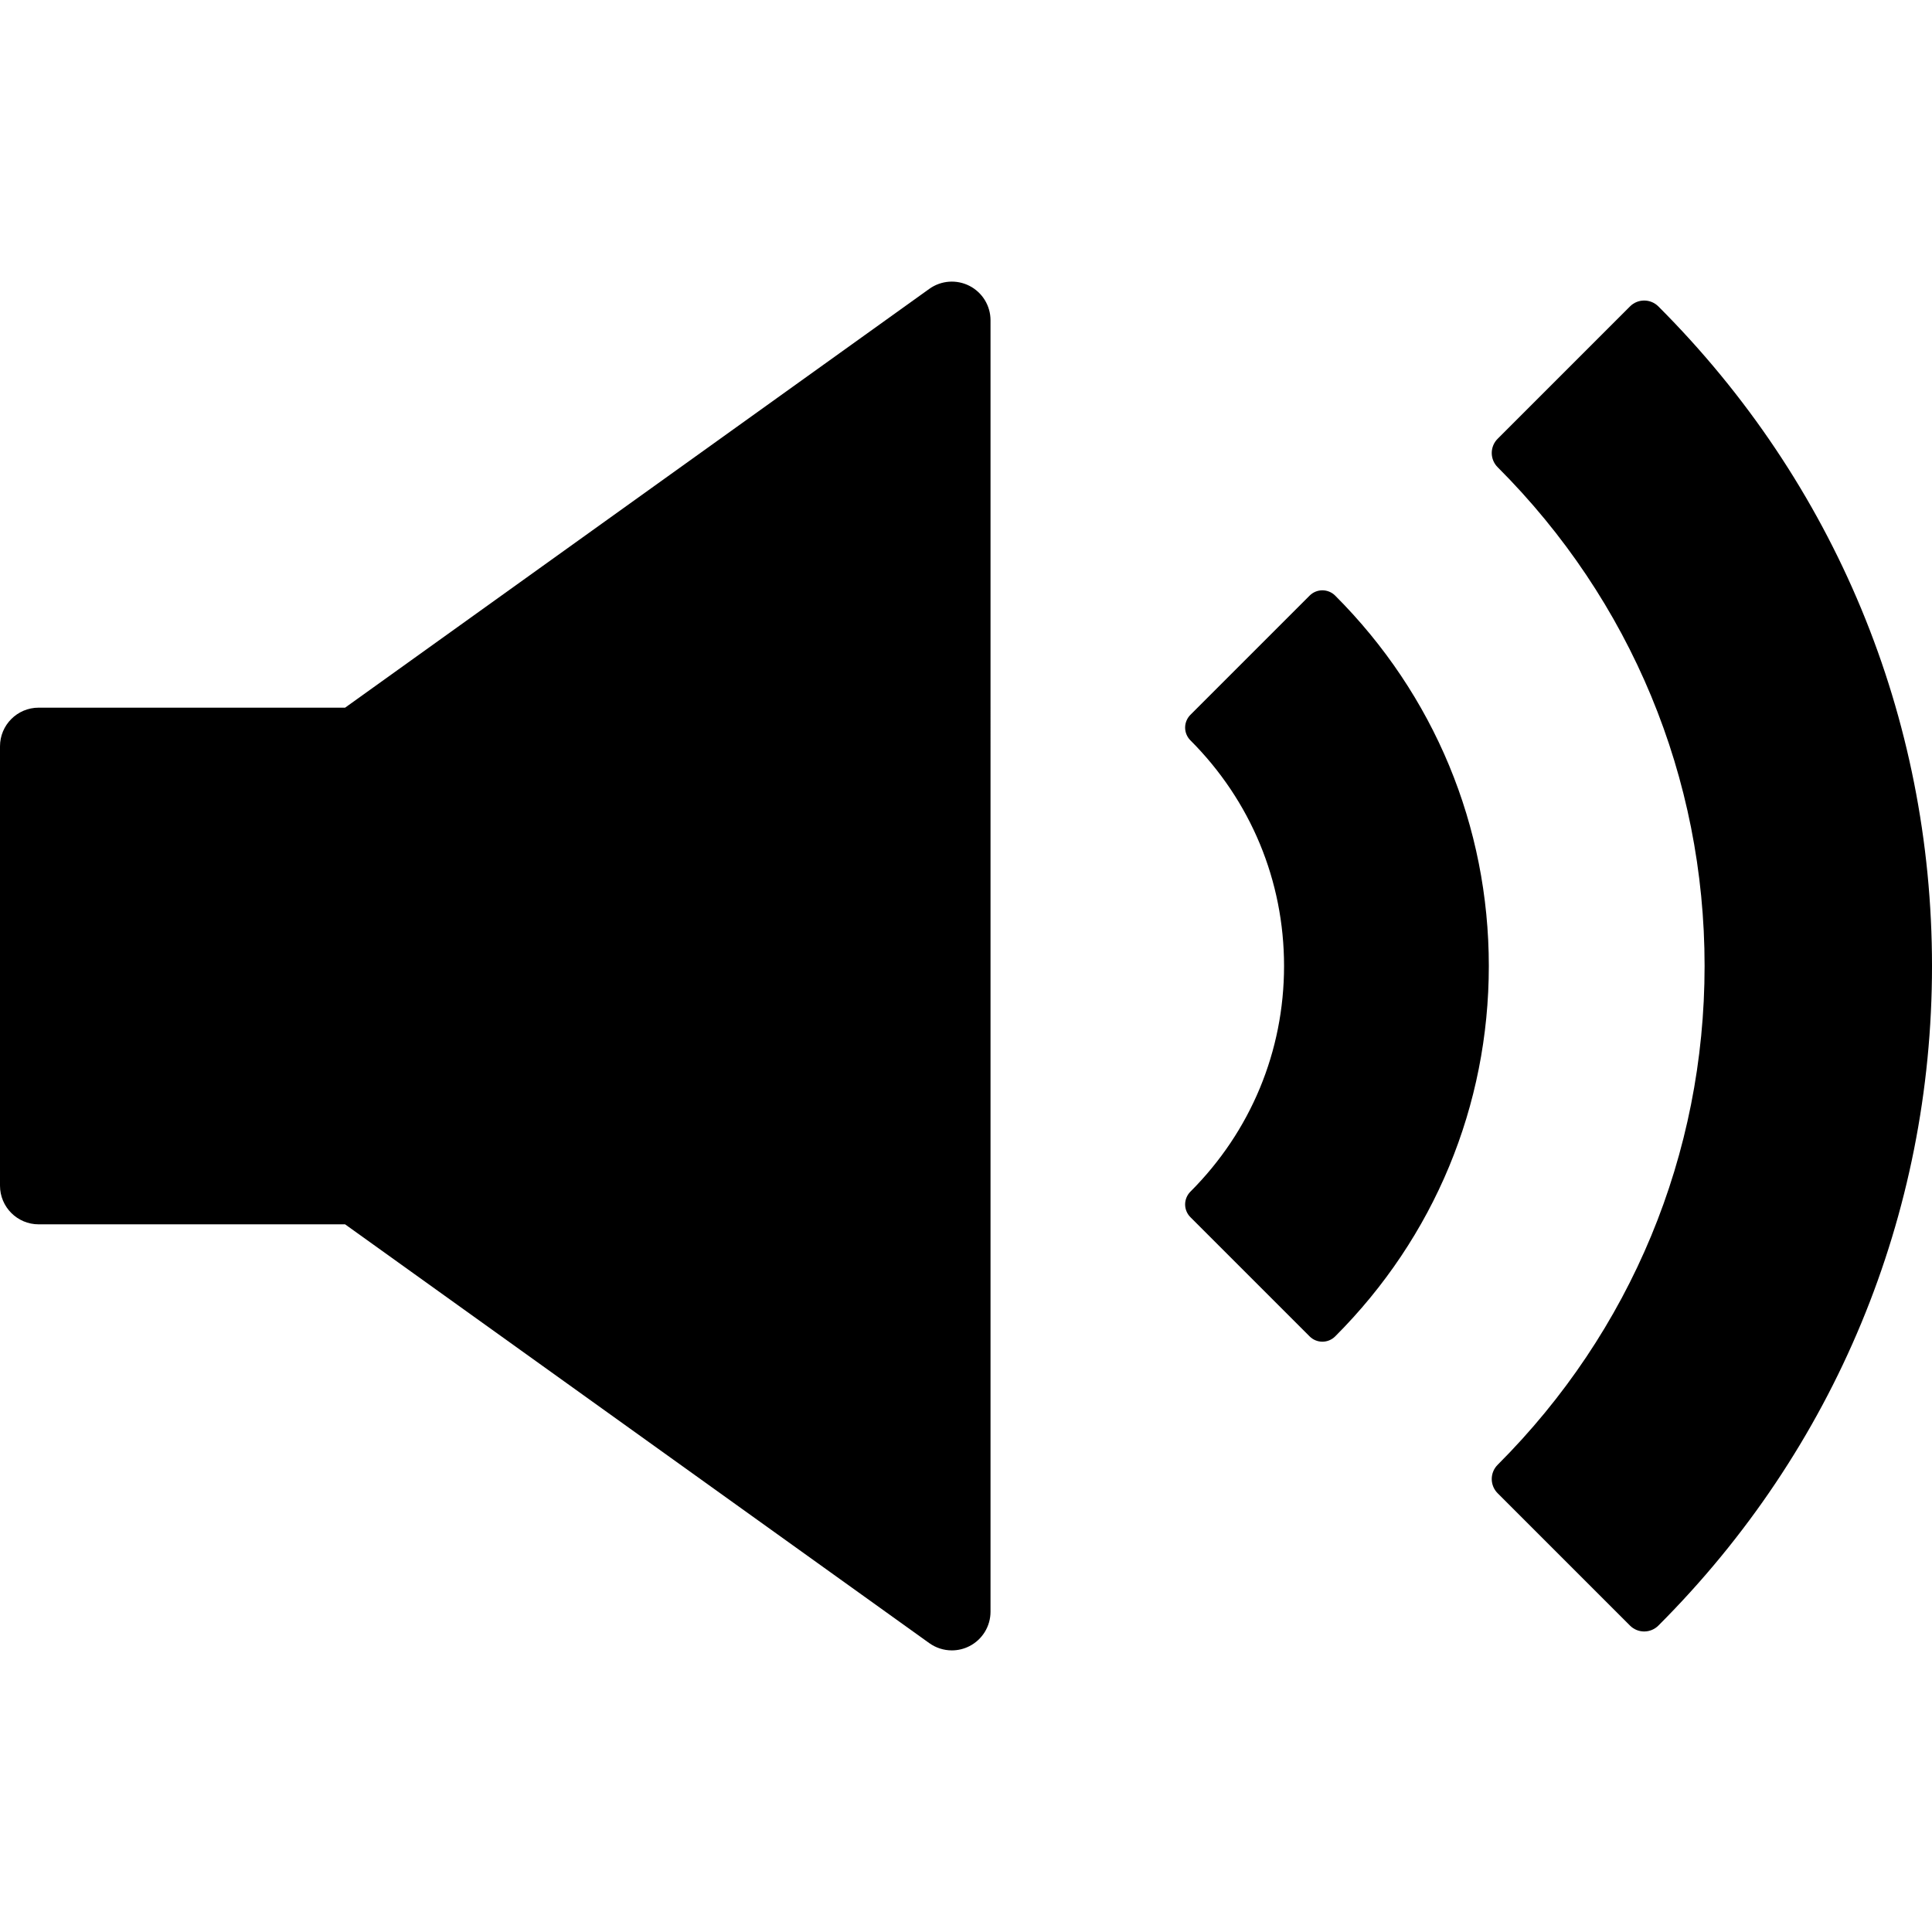 <?xml version="1.0" encoding="iso-8859-1"?>
<!-- Generator: Adobe Illustrator 16.0.0, SVG Export Plug-In . SVG Version: 6.00 Build 0)  -->
<!DOCTYPE svg PUBLIC "-//W3C//DTD SVG 1.1//EN" "http://www.w3.org/Graphics/SVG/1.1/DTD/svg11.dtd">
<svg version="1.1" id="Capa_1" xmlns="http://www.w3.org/2000/svg" xmlns:xlink="http://www.w3.org/1999/xlink" x="0px" y="0px"
	 width="416.281px" height="416.281px" viewBox="0 0 416.281 416.281" style="enable-background:new 0 0 416.281 416.281;"
	 xml:space="preserve">
<g>
	<g>
		<path d="M357.32,66.021c-1.688-1.687-4.426-1.687-6.109,0.002l-28.525,28.526c-0.811,0.81-1.266,1.907-1.266,3.055
			c0,1.146,0.455,2.244,1.266,3.054c28.758,28.758,44.596,66.93,44.596,107.483c-0.002,40.556-15.838,78.728-44.596,107.481
			c-0.811,0.811-1.266,1.91-1.266,3.057c0,1.146,0.455,2.244,1.266,3.055l28.525,28.526c0.809,0.812,1.906,1.267,3.055,1.267
			c1.146-0.001,2.246-0.455,3.057-1.267c38.021-38.021,58.959-88.493,58.959-142.12C416.279,154.514,395.342,104.042,357.32,66.021z
			"/>
		<path d="M284.932,127.193c-1.031,0-2.02,0.409-2.752,1.141l-25.685,25.685c-0.729,0.729-1.14,1.719-1.14,2.751
			c0,1.032,0.41,2.022,1.14,2.751c13.009,13.01,20.175,30.275,20.175,48.62c0,18.346-7.166,35.611-20.175,48.62
			c-0.729,0.729-1.14,1.72-1.14,2.752c0,1.03,0.41,2.021,1.14,2.75l25.685,25.686c1.52,1.52,3.984,1.52,5.504,0
			c21.35-21.351,33.107-49.691,33.107-79.808c0-30.113-11.758-58.456-33.107-79.807
			C286.955,127.604,285.965,127.195,284.932,127.193z"/>
		<path d="M208.897,61.599c-2.777-1.427-6.123-1.18-8.662,0.641L74.358,152.478H8.332c-4.602,0-8.332,3.73-8.332,8.333v94.66
			c0,4.604,3.73,8.333,8.332,8.333h66.025l125.877,90.238c1.443,1.033,3.146,1.561,4.855,1.561c1.301,0,2.607-0.304,3.807-0.921
			c2.78-1.427,4.528-4.288,4.528-7.412V69.012C213.424,65.888,211.676,63.026,208.897,61.599z"/>
	</g>
</g>
<g>
</g>
<g>
</g>
<g>
</g>
<g>
</g>
<g>
</g>
<g>
</g>
<g>
</g>
<g>
</g>
<g>
</g>
<g>
</g>
<g>
</g>
<g>
</g>
<g>
</g>
<g>
</g>
<g>
</g>
</svg>
